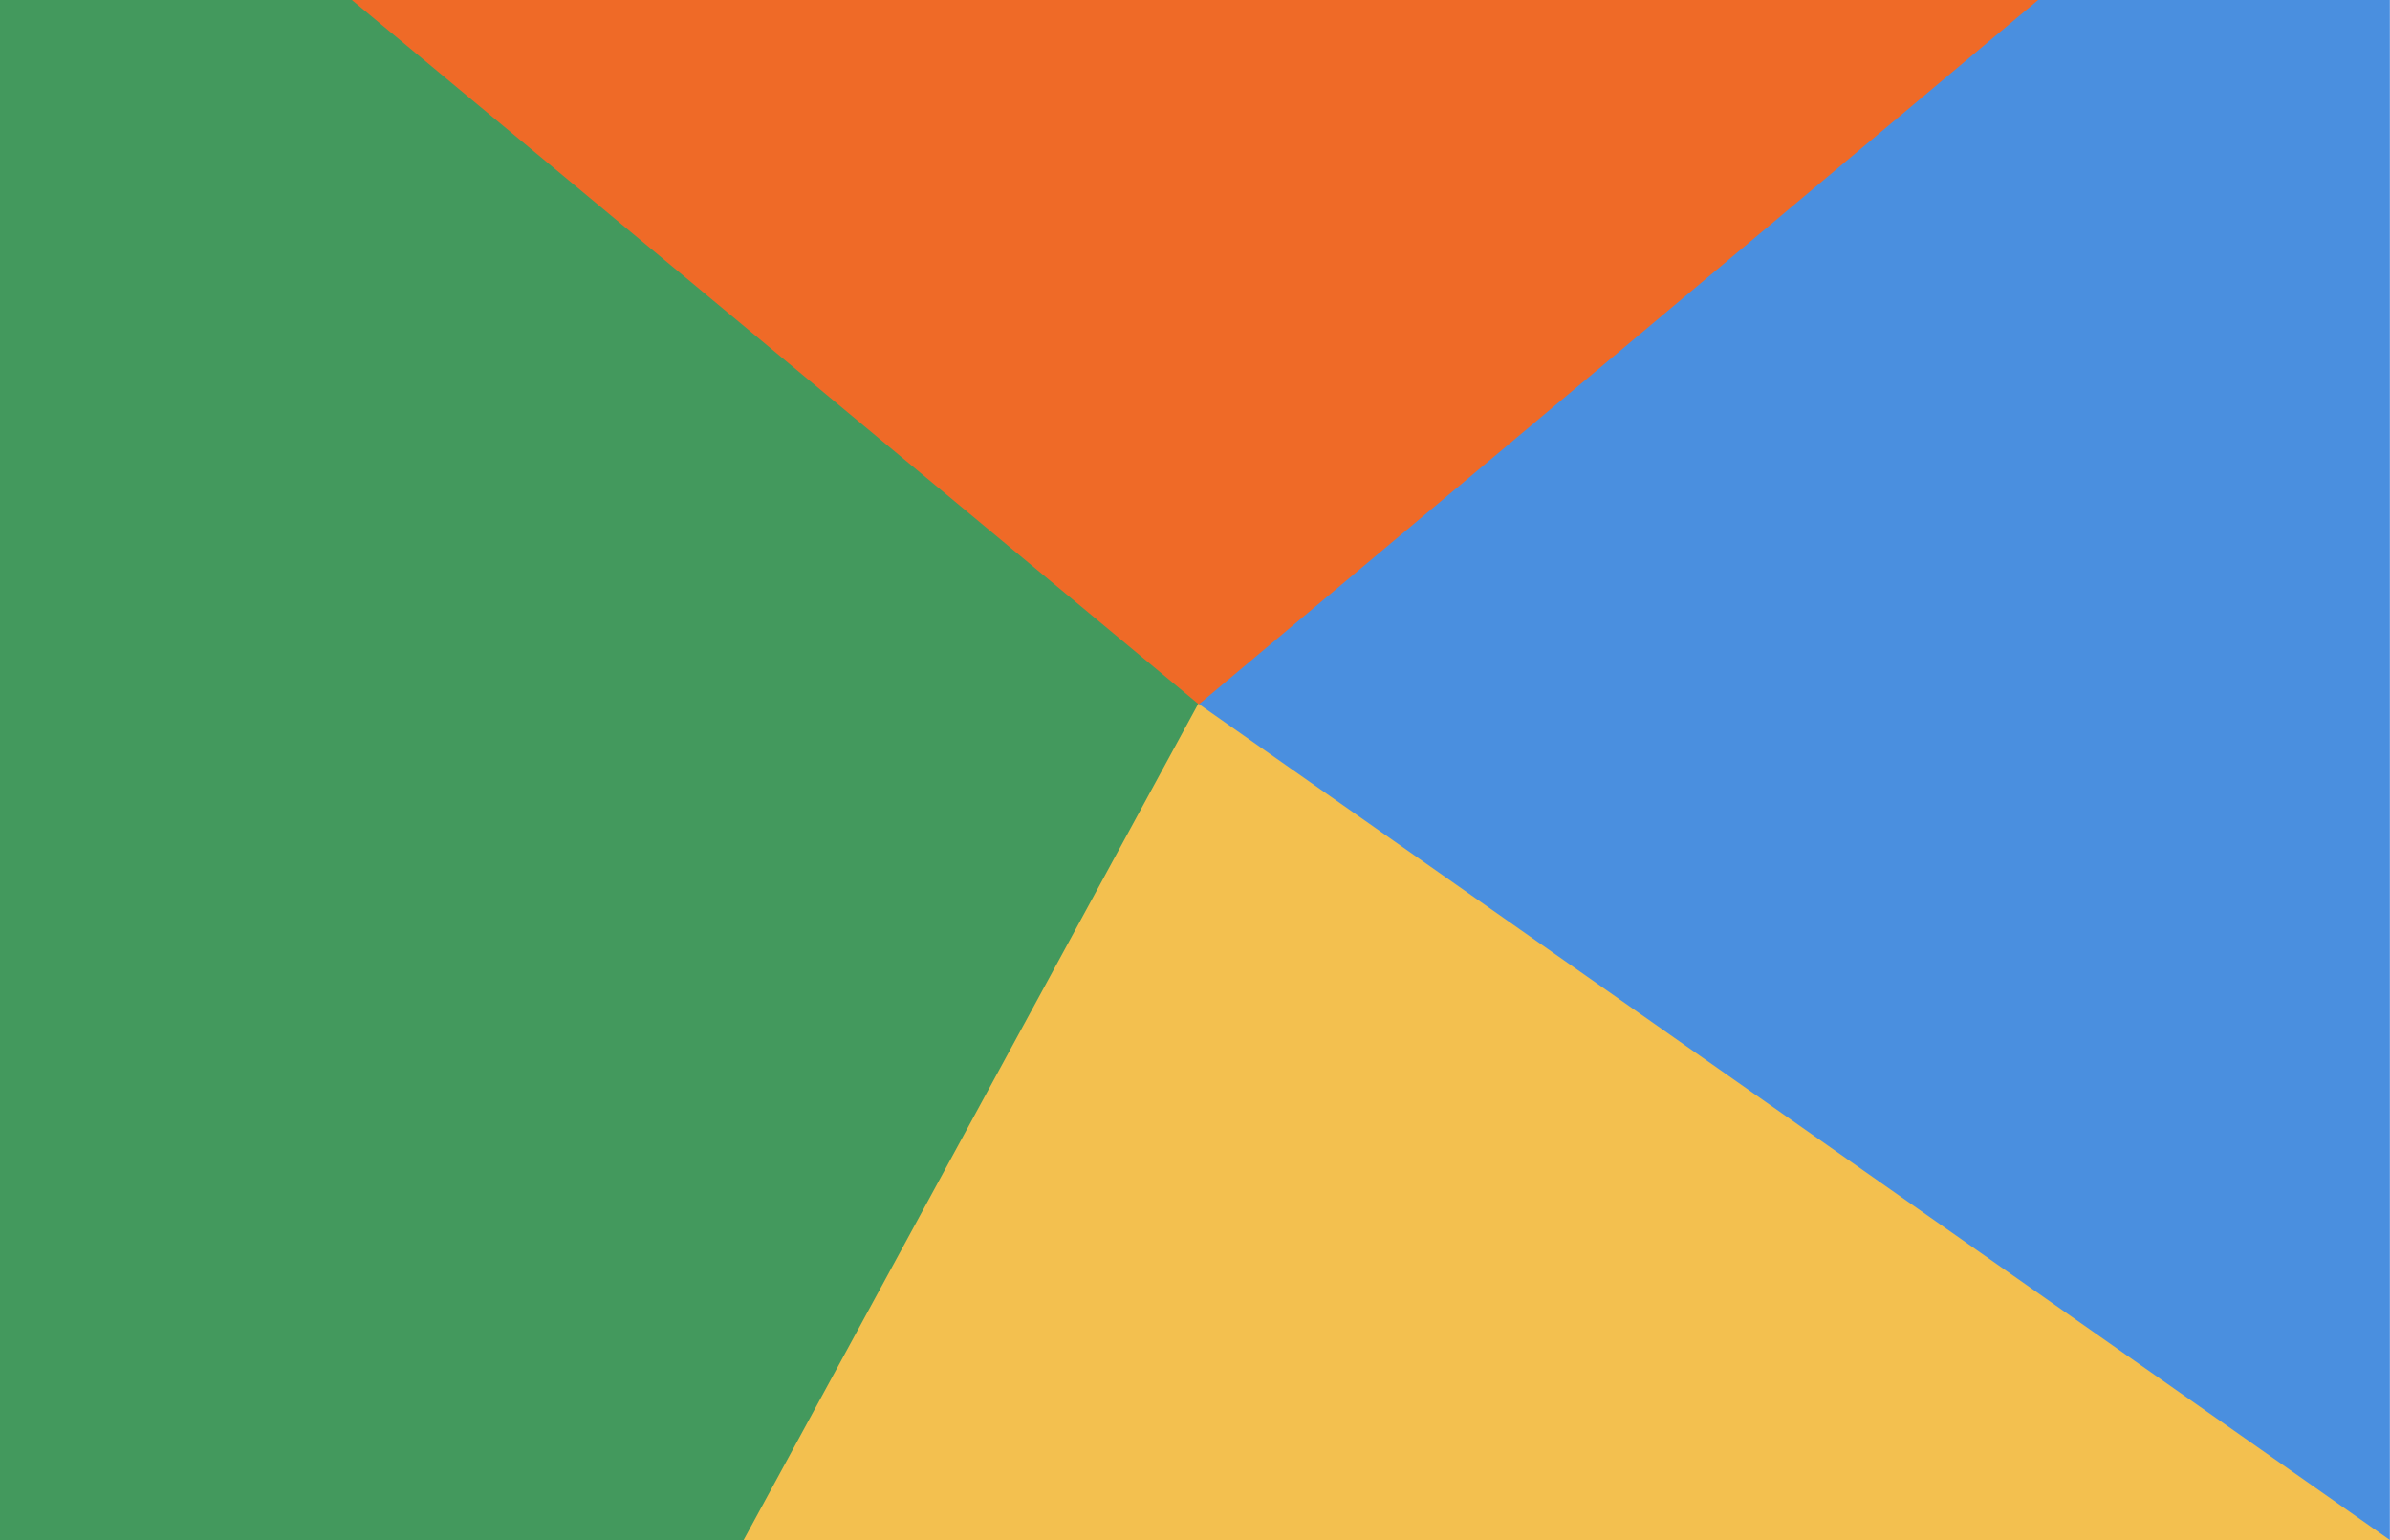 <?xml version="1.0" encoding="UTF-8"?>
<svg width="360px" height="232px" viewBox="0 0 360 232" version="1.1" xmlns="http://www.w3.org/2000/svg" xmlns:xlink="http://www.w3.org/1999/xlink">
    <!-- Generator: sketchtool 40.3 (33839) - http://www.bohemiancoding.com/sketch -->
    <title>66E78E41-5EC7-4BD9-B5FD-C3FD814A2D20</title>
    <desc>Created with sketchtool.</desc>
    <defs>
        <polygon id="path-1" points="116 0 232 88.616 232 232 6.24609918e-14 232 0 88.616"></polygon>
    </defs>
    <g id="Page-1" stroke="none" stroke-width="1" fill="none" fill-rule="evenodd">
        <g id="Mobile-Portrait-Copy" transform="translate(0, -38)">
            <g id="Group-2" transform="translate(0, 38)">
                <use id="Polygon" fill="#43995D" transform="translate(116, 116) rotate(-270) translate(-116, -116) " xlink:href="#path-1"></use>
                <polygon id="Polygon-Copy" fill="#4A8FDF" transform="translate(270.265, 116) rotate(-90) translate(-270.265, -116) " points="280.216 26.285 386.265 95.087 386.265 205.715 154.265 205.715 154.265 95.087"></polygon>
                <polygon id="Triangle-3" fill="#EF6A27" points="53 0 307 2.06349397e-14 180.577 106.105"></polygon>
                <polygon id="Triangle" fill="#F3C04F" points="180.5 106 360 232 112 232"></polygon>
            </g>
        </g>
    </g>
</svg>